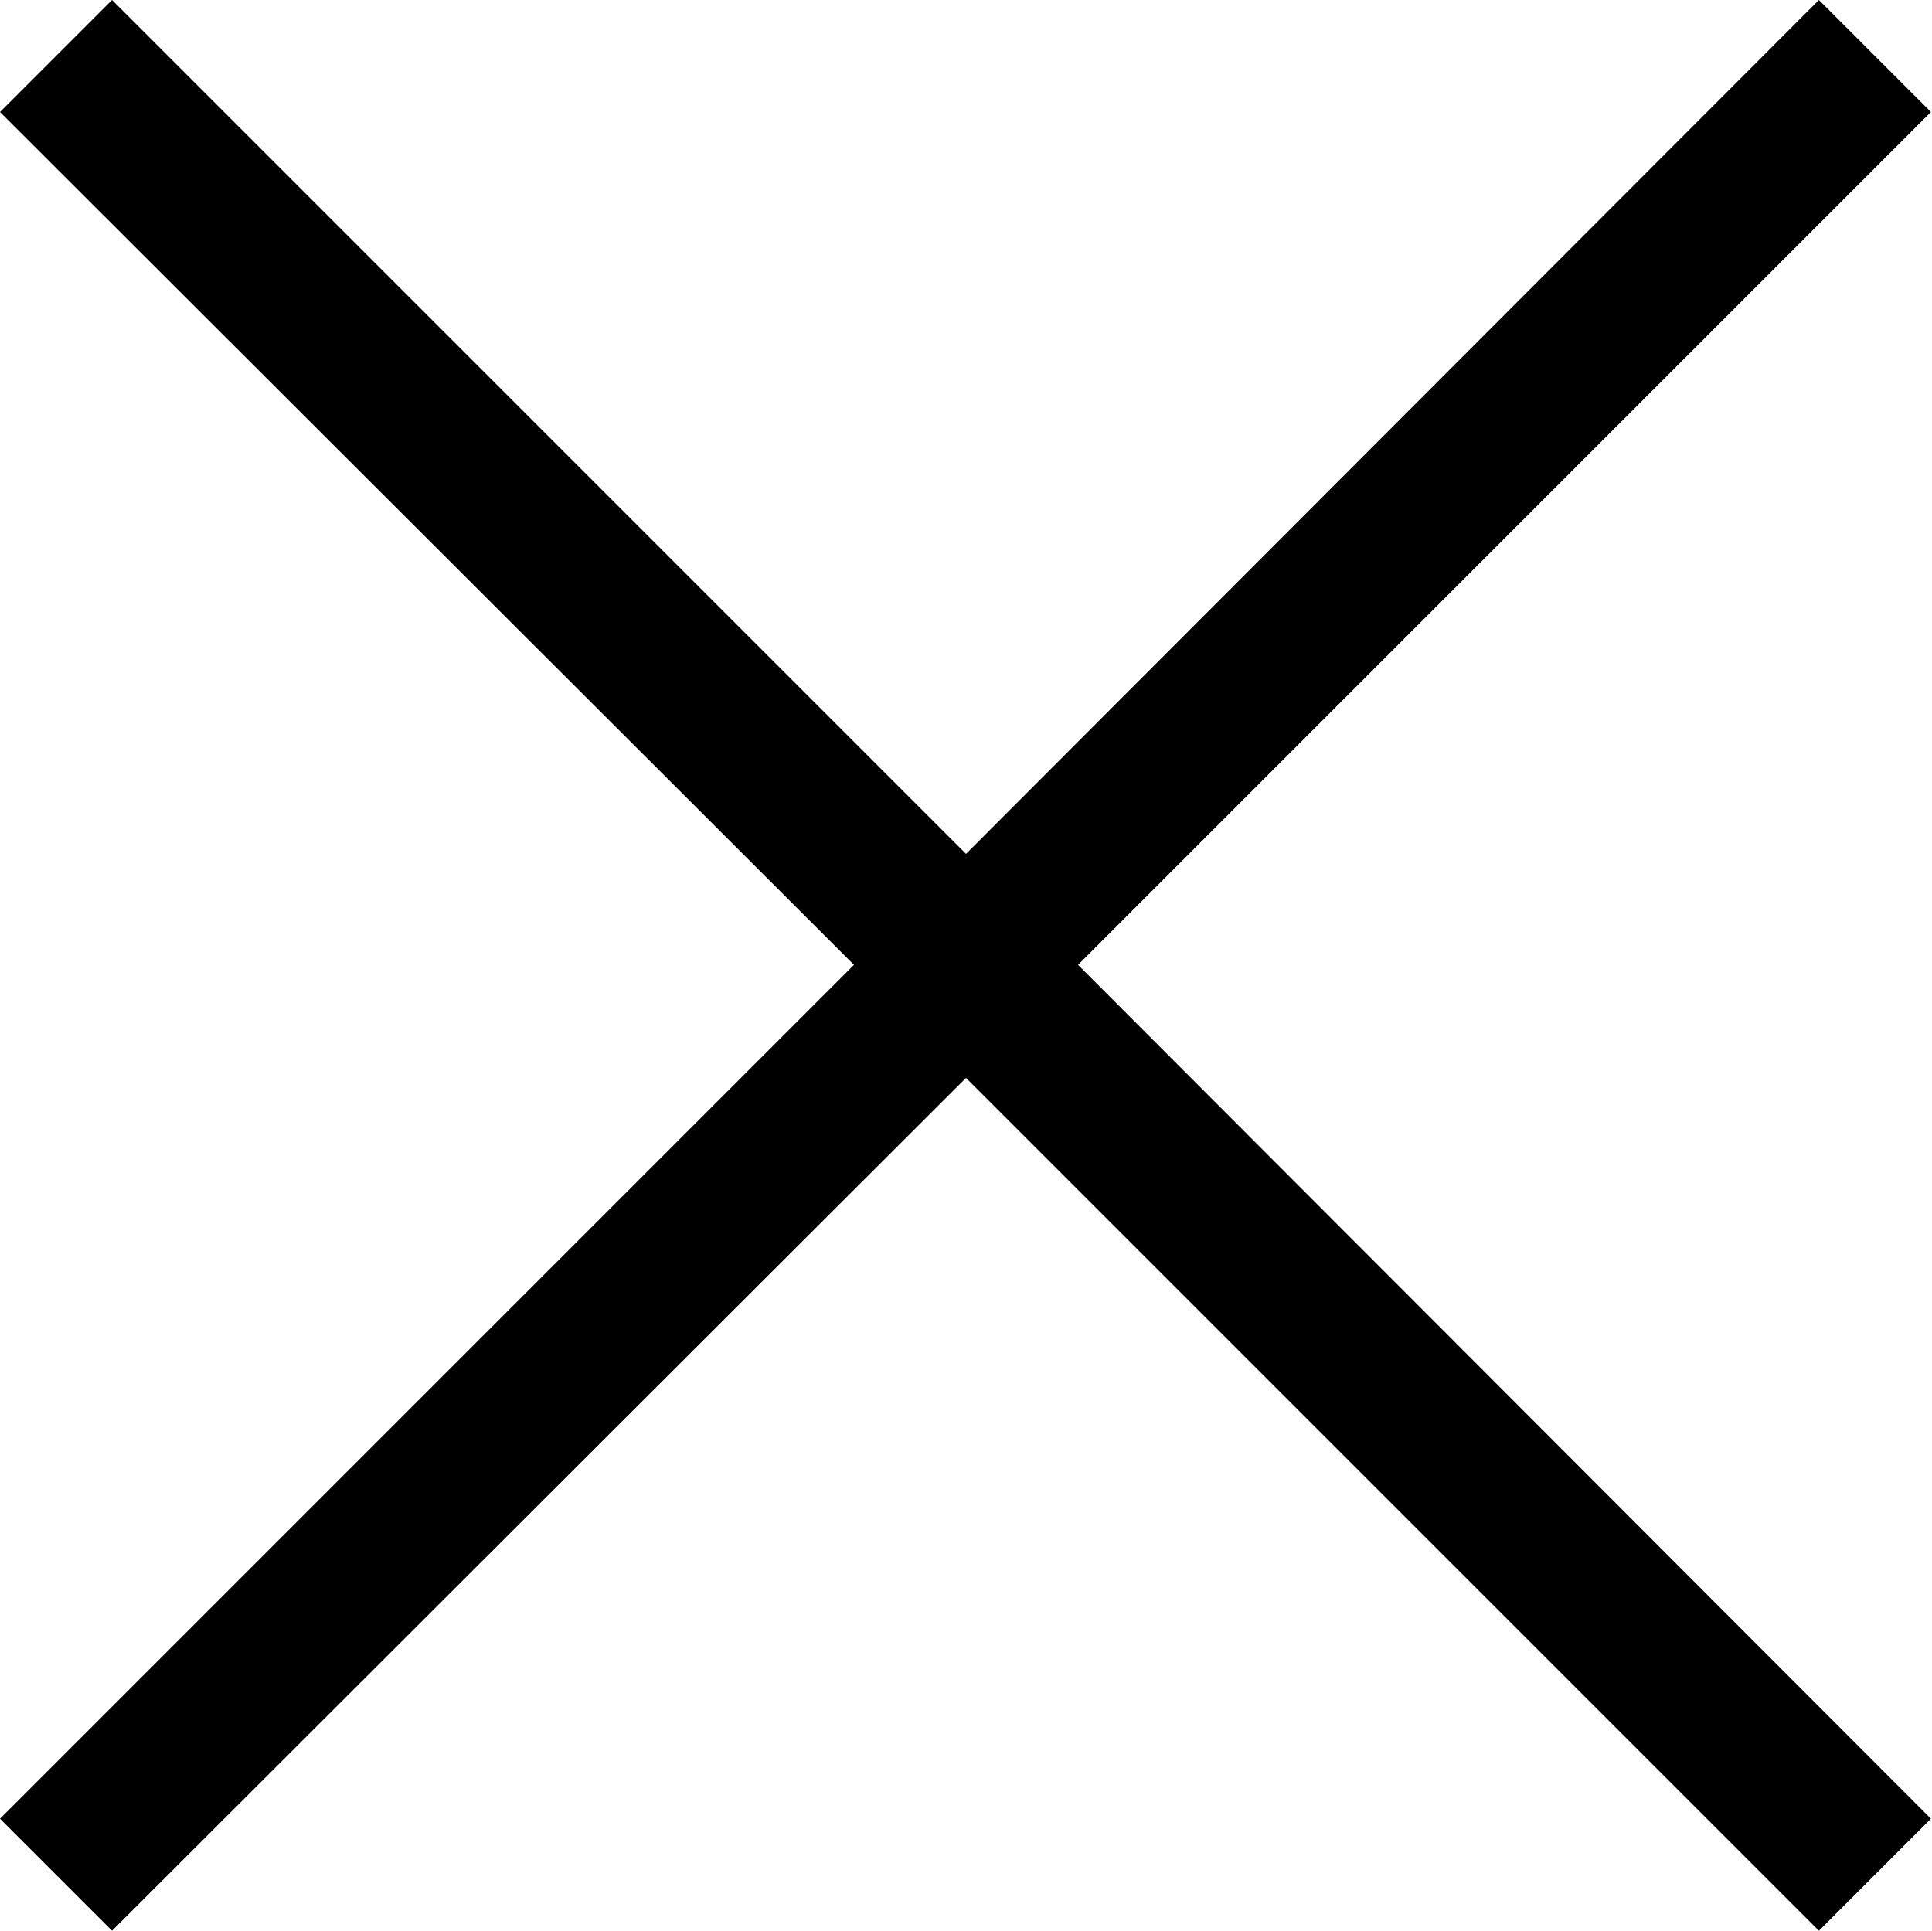 <svg xmlns="http://www.w3.org/2000/svg" viewBox="0 0 18.28 18.27"><title>close-2</title><g id="Layer_2" data-name="Layer 2"><g id="Layer_1-2" data-name="Layer 1"><polygon points="0 17.21 1.06 18.27 9.14 10.2 17.21 18.27 18.27 17.21 10.2 9.13 18.27 1.06 17.21 0 9.14 8.08 1.06 0 0 1.06 8.08 9.13 0 17.21"/></g></g></svg>